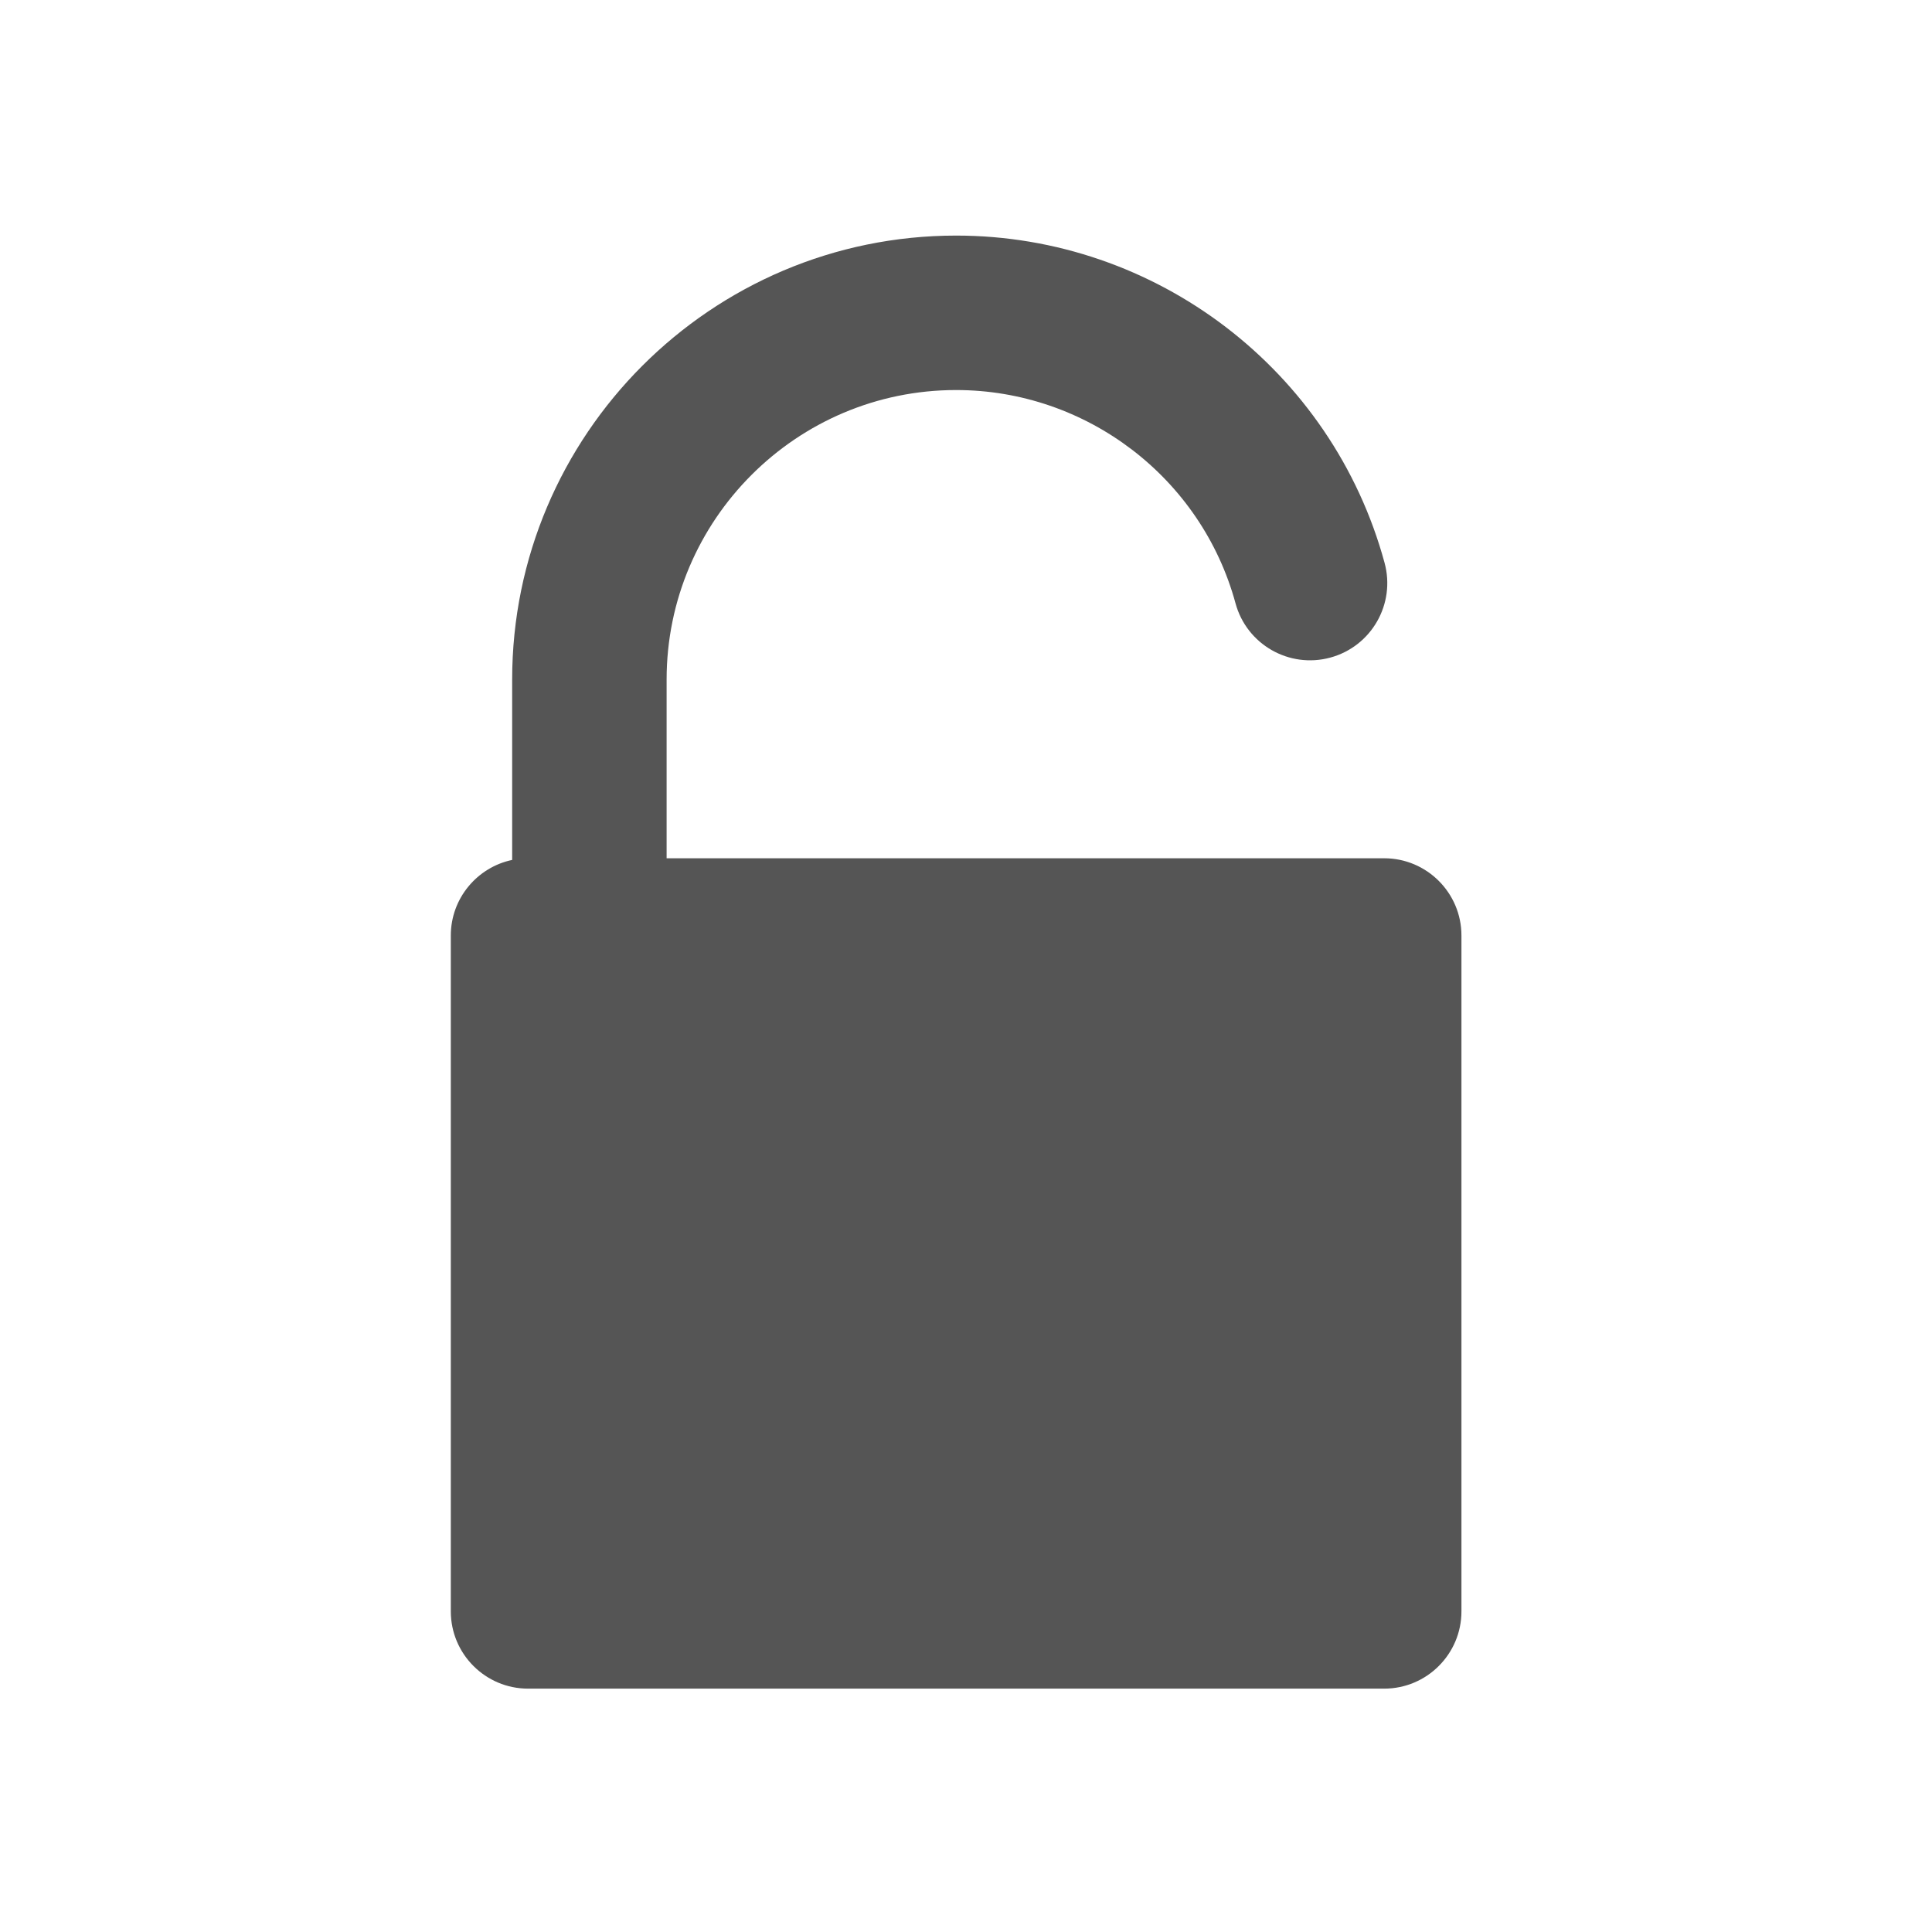 <?xml version="1.0" encoding="UTF-8" standalone="no"?>
<svg xmlns="http://www.w3.org/2000/svg" height="16" style="enable-background:new" version="1.1" width="16">
 <title>
  Paper Symbolic Icon Theme
 </title>
 <g transform="translate(-364.998,251)">
  <g transform="matrix(0.75,0,0,0.75,120.248,-652.022)" style="fill:#555555;fill-opacity:1">
   <g transform="matrix(1.333,0,0,1.333,-197.095,-163.702)" style="fill:#555555;fill-opacity:1">
    <g transform="matrix(0.752,0,0,0.752,392.28,-251.066)" style="fill:#555555;fill-opacity:1">
     <g style="fill:#555555;fill-opacity:1" transform="translate(-0.005,3.5754049e-6)">
      <g style="fill:#555555;fill-opacity:1" transform="matrix(1.251,0,0,1.251,1.123,-264.946)">
       <g style="fill:#555555;fill-opacity:1" transform="matrix(0.034,0,0,0.034,1.542,1037.666)">
        <path d="m 299.022,161.265 -185.845,0 0,-46.285 c 0,-41.344 33.635,-74.979 74.979,-74.979 33.758,0 63.513,22.716 72.359,55.241 2.898,10.657 13.888,16.946 24.547,14.05 10.659,-2.898 16.949,-13.889 14.05,-24.548 C 285.542,34.848 239.916,0 188.156,0 124.756,0 73.177,51.58 73.177,114.979 l 0,46.715 c -9.061,1.902 -15.888,9.952 -15.888,19.571 l 0,175.047 c 0,11.028 8.972,20 20,20 l 221.733,0 c 11.028,0 20,-8.972 20,-20 l 0,-175.047 c 0,-11.029 -8.972,-20 -20,-20 z" style="fill:#555555;fill-opacity:1"/>
        <path d="m 215.018,310.912 c 0.408,2.162 -1.058,3.931 -3.258,3.931 l -46.677,0 c -2.2,0 -3.666,-1.769 -3.258,-3.931 l 7.432,-39.387 c -5.626,-5.131 -9.157,-12.52 -9.157,-20.734 0,-15.495 12.561,-28.056 28.056,-28.056 15.495,0 28.056,12.561 28.056,28.056 0,7.991 -3.346,15.195 -8.707,20.305 z" style="fill:#555555;fill-opacity:1"/>
       </g>
      </g>
     </g>
    </g>
   </g>
  </g>
 </g>
</svg>
